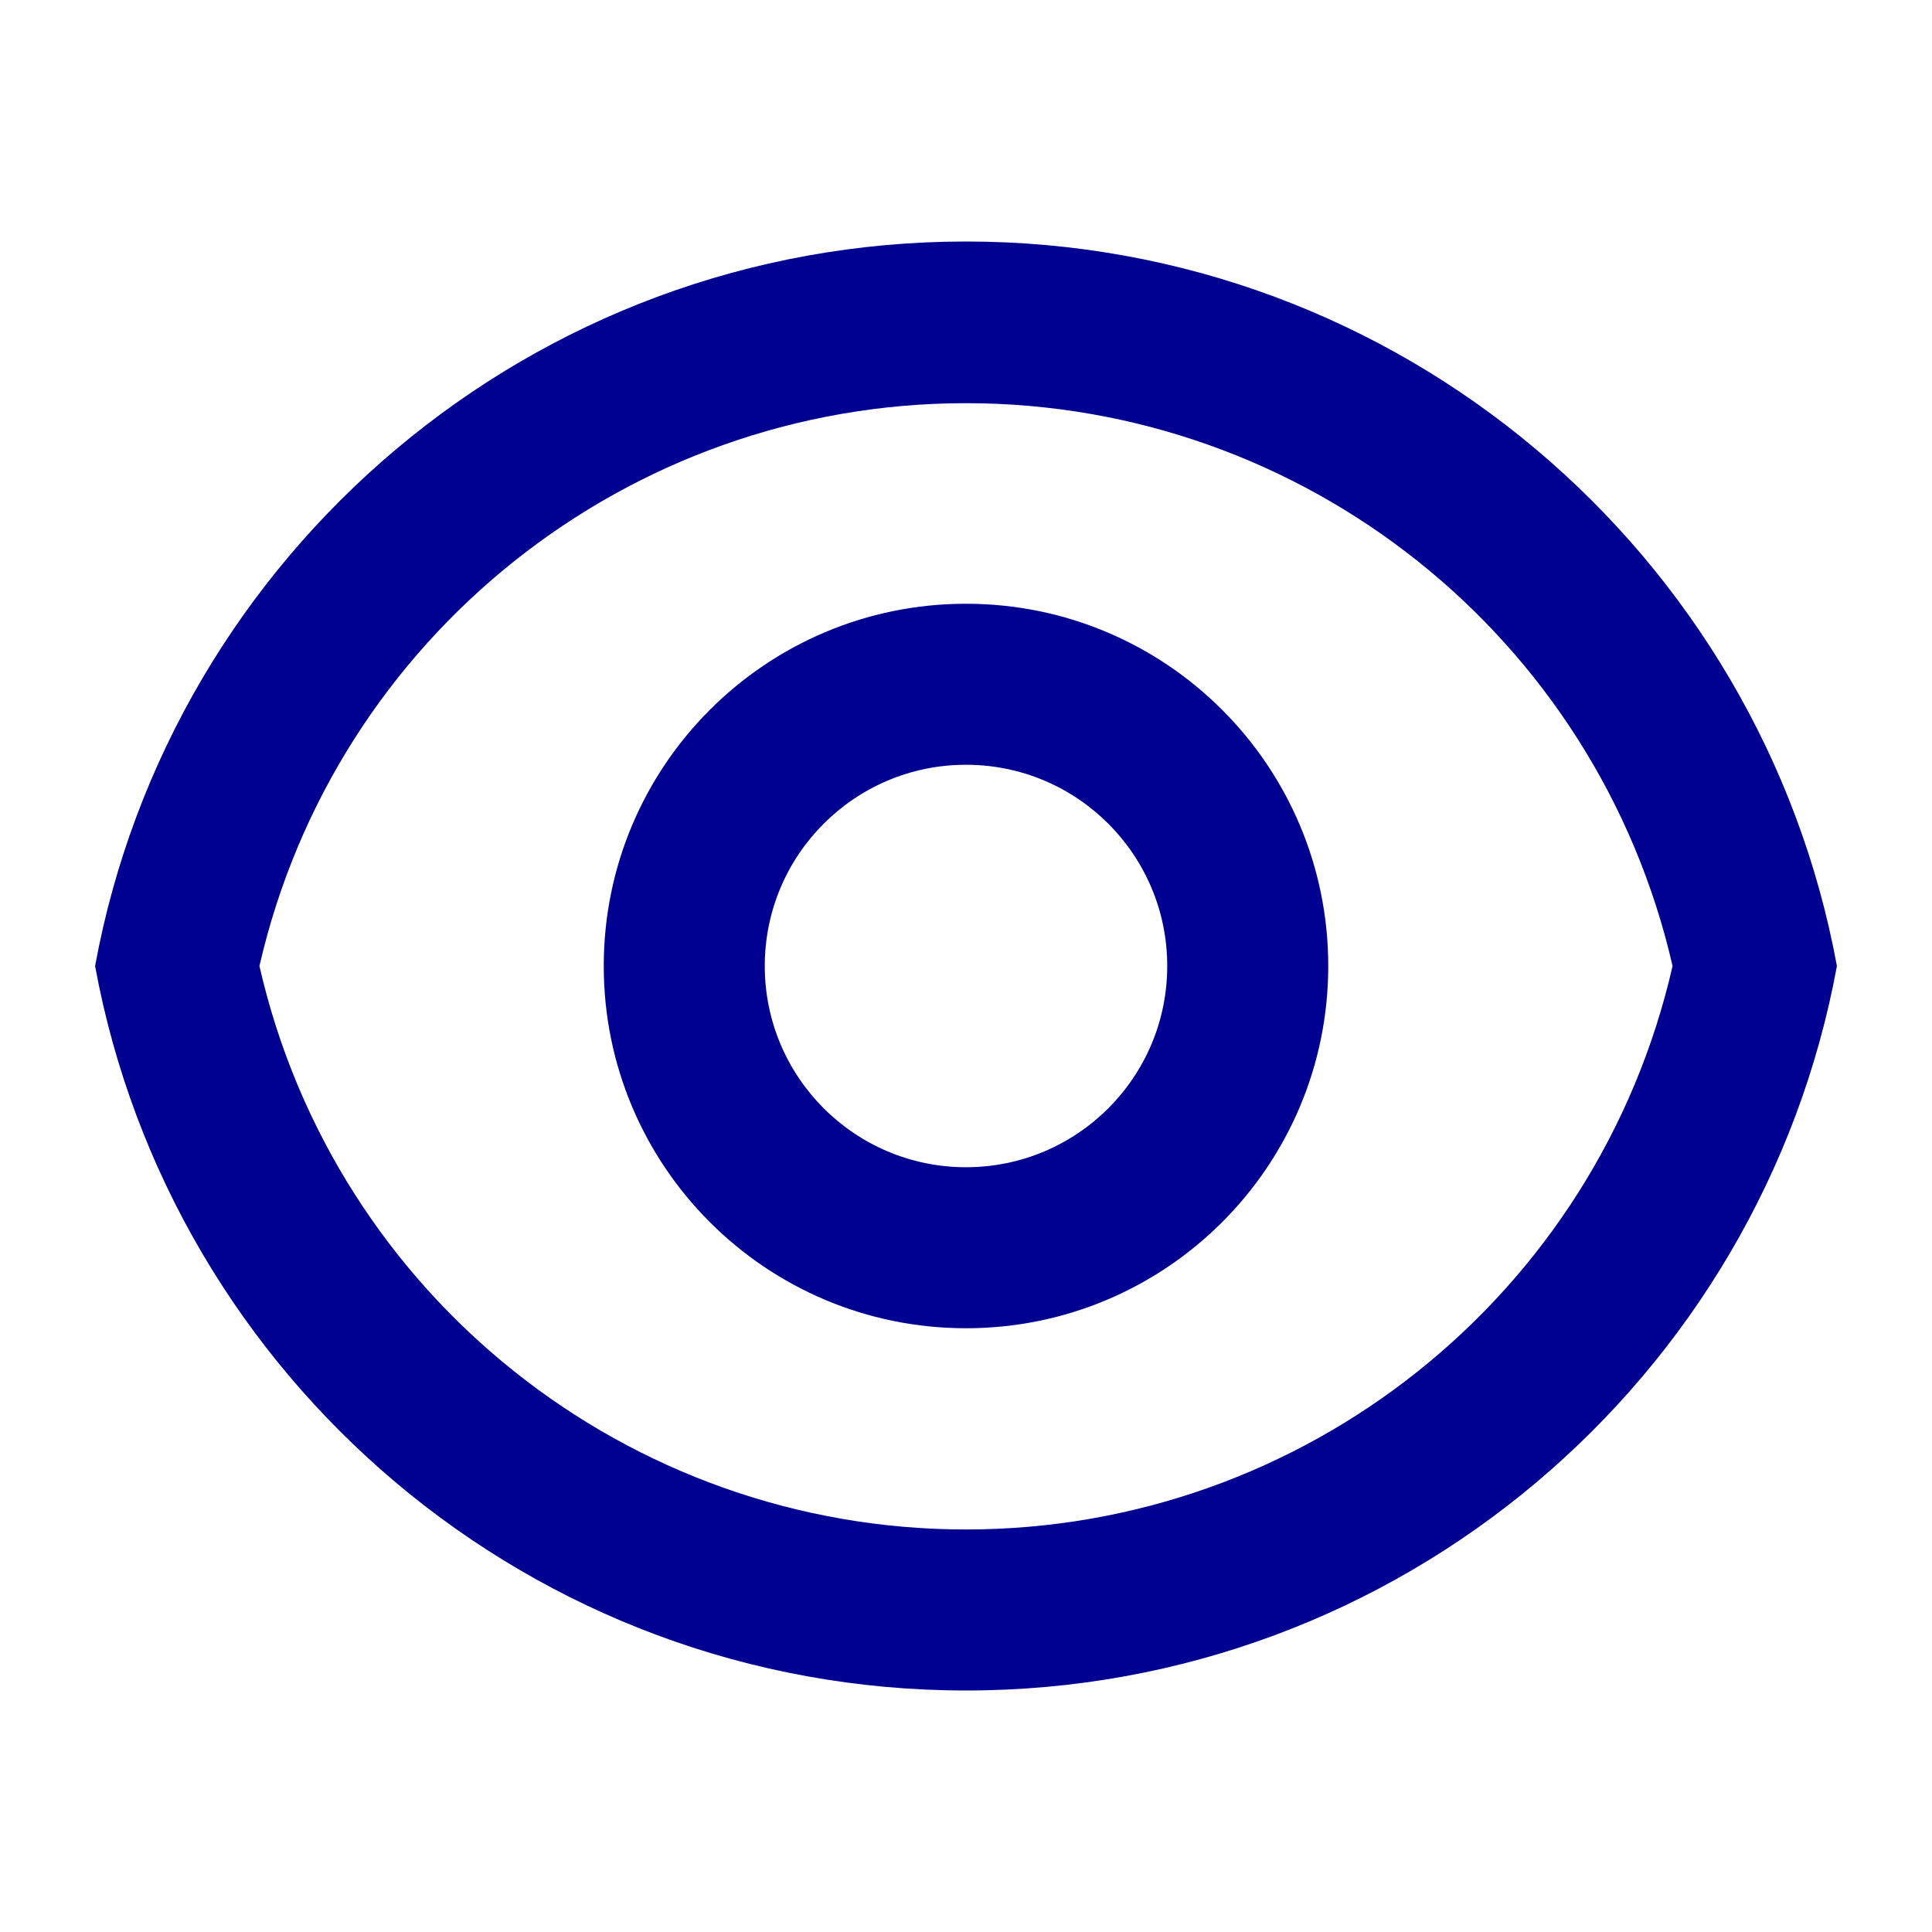 <svg width="32" height="32" viewBox="0 0 32 32" fill="none" xmlns="http://www.w3.org/2000/svg">
<path fill-rule="evenodd" clip-rule="evenodd" d="M16 4C23.189 4 29.171 9.173 30.425 16C29.172 22.827 23.189 28 16 28C8.811 28 2.829 22.827 1.575 16C2.828 9.173 8.811 4 16 4ZM16 25.333C21.6 25.332 26.456 21.46 27.703 16C26.451 10.545 21.597 6.678 16 6.678C10.403 6.678 5.549 10.545 4.297 16C5.544 21.46 10.4 25.332 16 25.333ZM16 22C12.686 22 10 19.314 10 16C10 12.686 12.686 10 16 10C19.314 10 22 12.686 22 16C22 19.314 19.314 22 16 22ZM16 19.333C17.841 19.333 19.333 17.841 19.333 16C19.333 14.159 17.841 12.667 16 12.667C14.159 12.667 12.667 14.159 12.667 16C12.667 17.841 14.159 19.333 16 19.333Z" fill="#000091"/>
</svg>
